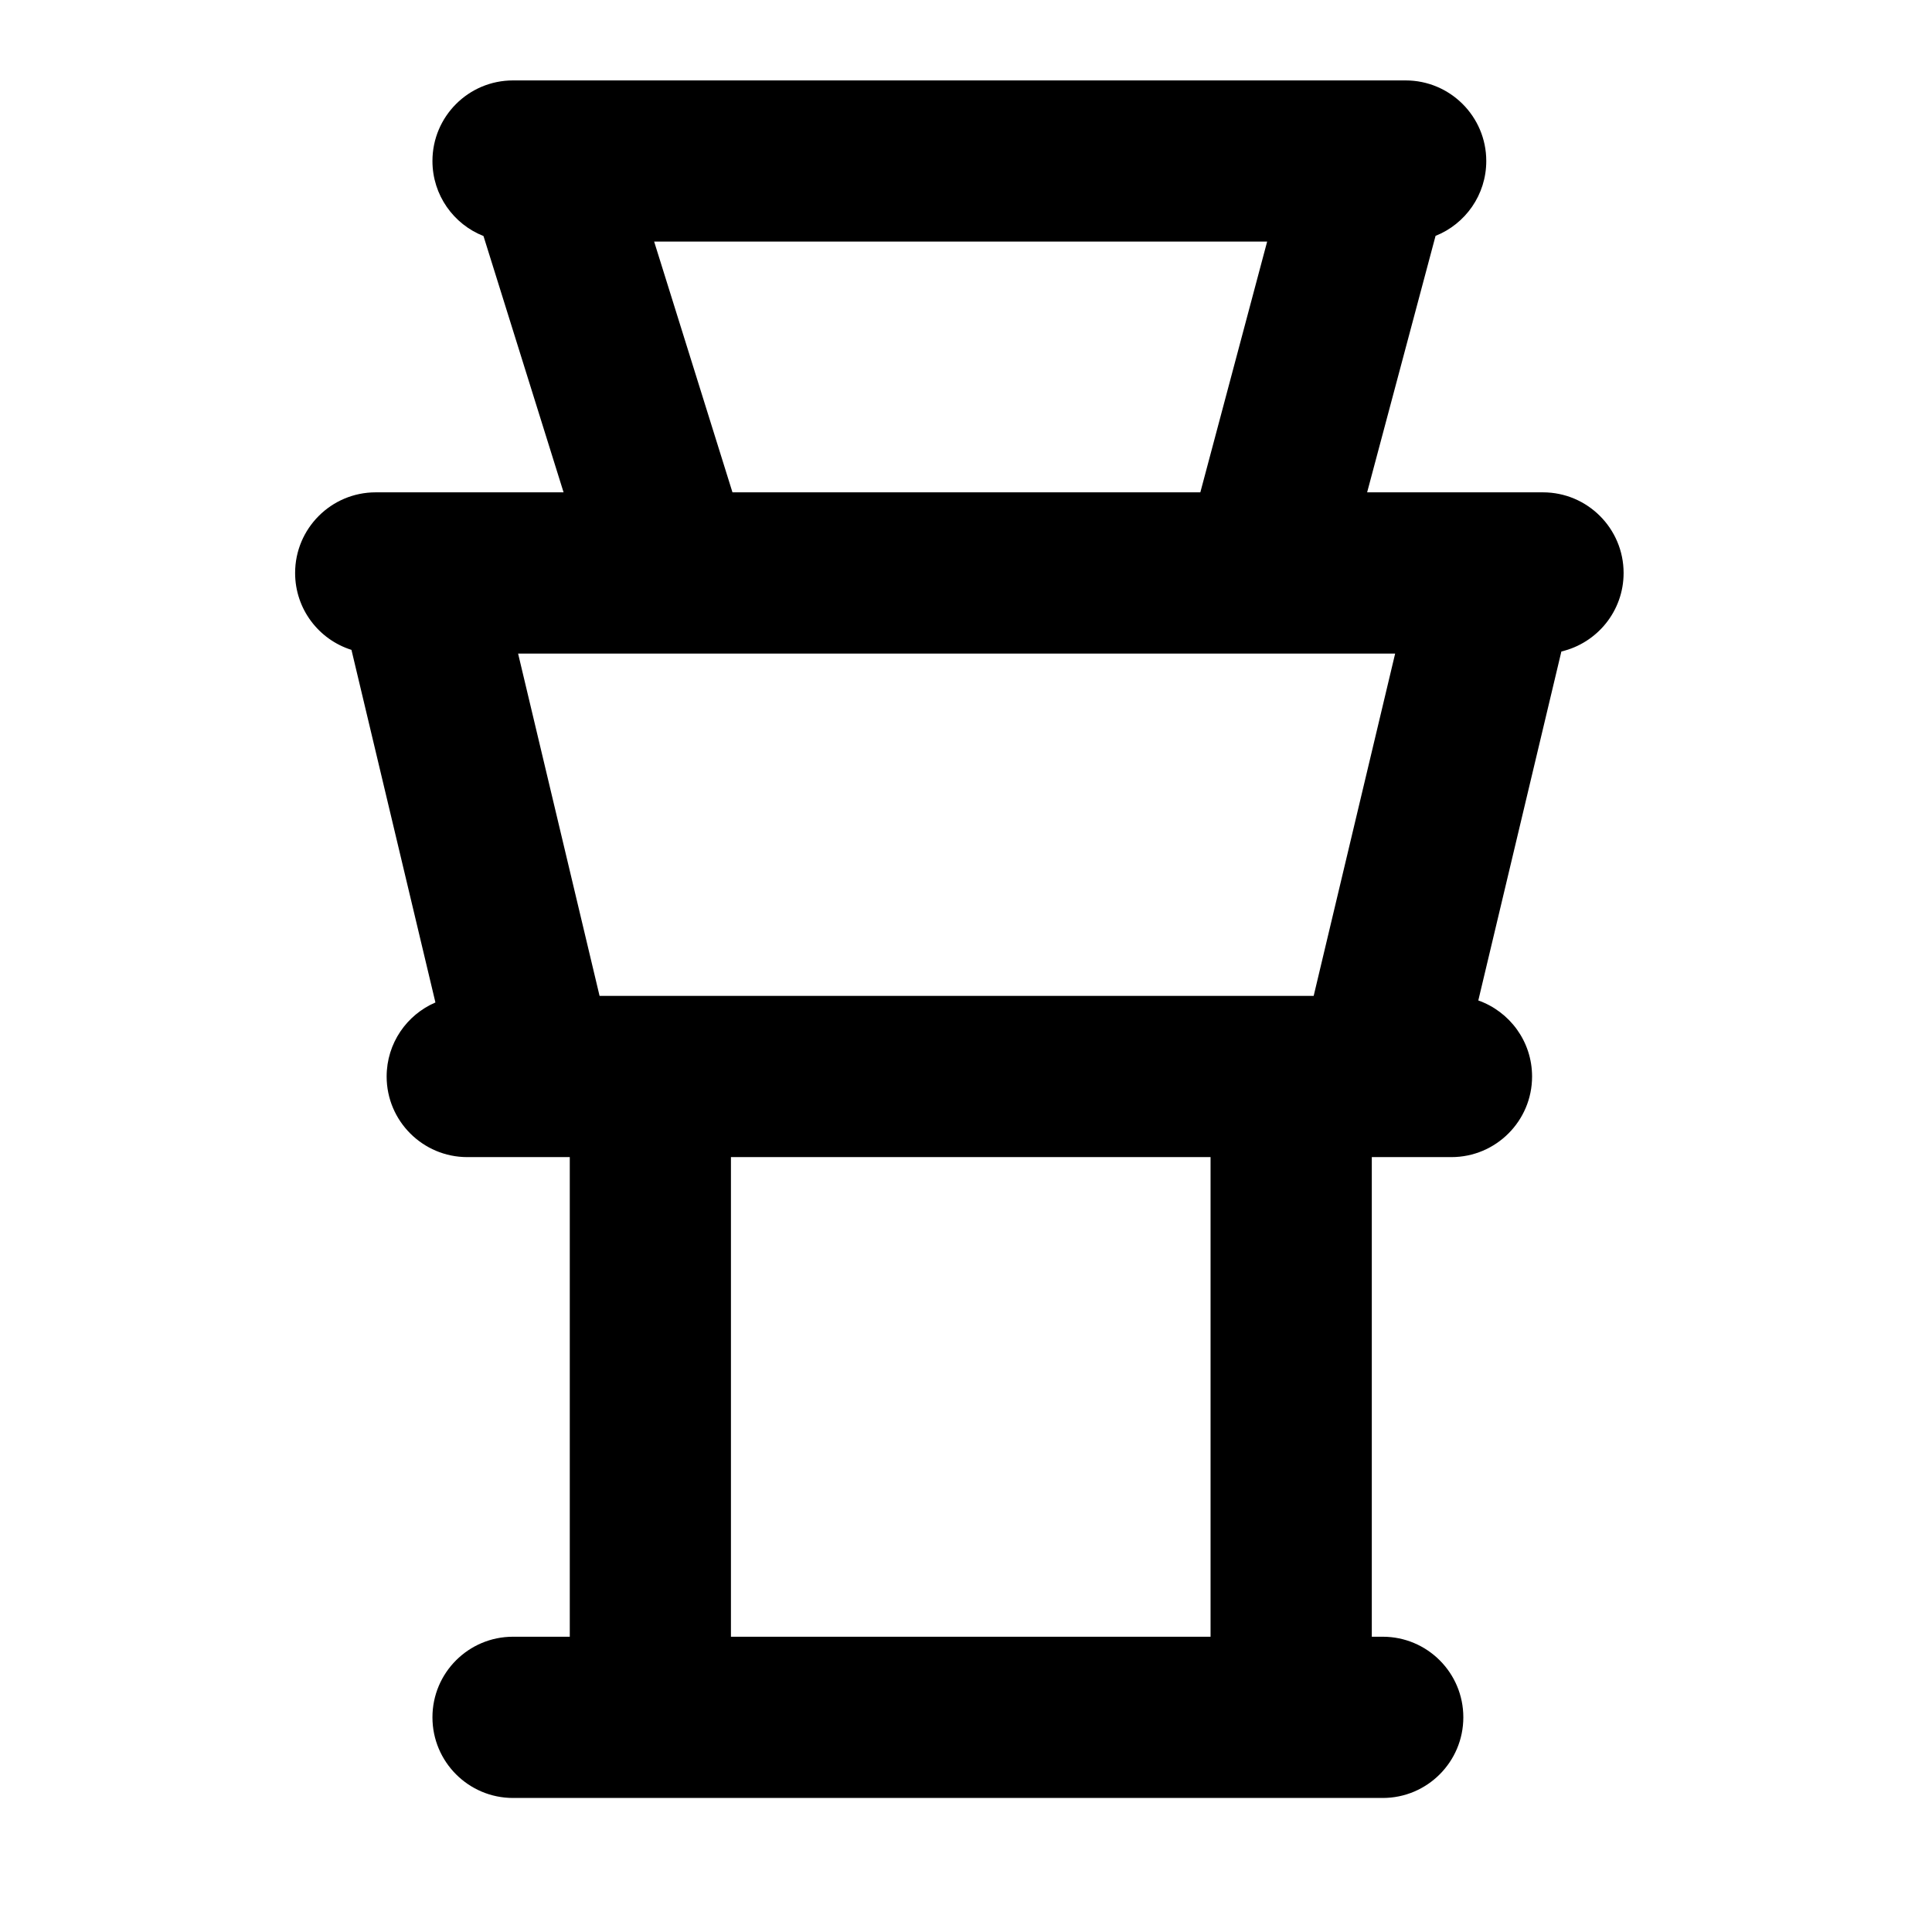 <svg width="24" height="24" viewBox="0 0 24 24" fill="none" xmlns="http://www.w3.org/2000/svg">
<path fill-rule="evenodd" clip-rule="evenodd" d="M6.373 0.999C5.82 0.999 5.372 1.447 5.372 2C5.372 2.424 5.635 2.786 6.006 2.932L7.001 6.116H4.667C4.114 6.116 3.666 6.565 3.666 7.118C3.666 7.566 3.96 7.945 4.366 8.073L5.409 12.453C5.053 12.606 4.803 12.96 4.803 13.373C4.803 13.925 5.252 14.374 5.805 14.374H6.631C6.648 14.374 6.665 14.374 6.683 14.374H7.078V20.332H6.373C5.82 20.332 5.372 20.78 5.372 21.333C5.372 21.886 5.82 22.335 6.373 22.335H8.076L8.079 22.335L8.083 22.335H16.036L16.04 22.335L16.043 22.335H17.177C17.73 22.335 18.178 21.886 18.178 21.333C18.178 20.78 17.73 20.332 17.177 20.332H17.041V14.374H18.03C18.583 14.374 19.032 13.925 19.032 13.373C19.032 12.936 18.753 12.566 18.364 12.428L19.396 8.093C19.839 7.989 20.169 7.592 20.169 7.118C20.169 6.565 19.72 6.116 19.167 6.116H18.617C18.604 6.116 18.591 6.116 18.579 6.116H16.983L17.833 2.93C18.202 2.783 18.463 2.422 18.463 2C18.463 1.447 18.014 0.999 17.461 0.999H6.373ZM15.741 3.001H8.126L9.099 6.116H14.911L15.741 3.001ZM17.331 8.119L16.319 12.371L7.448 12.371L6.436 8.119H8.339C8.355 8.119 8.371 8.119 8.387 8.119H17.331ZM15.038 14.374L9.08 14.374V20.332H15.038V14.374Z" fill="black"/>
</svg>
